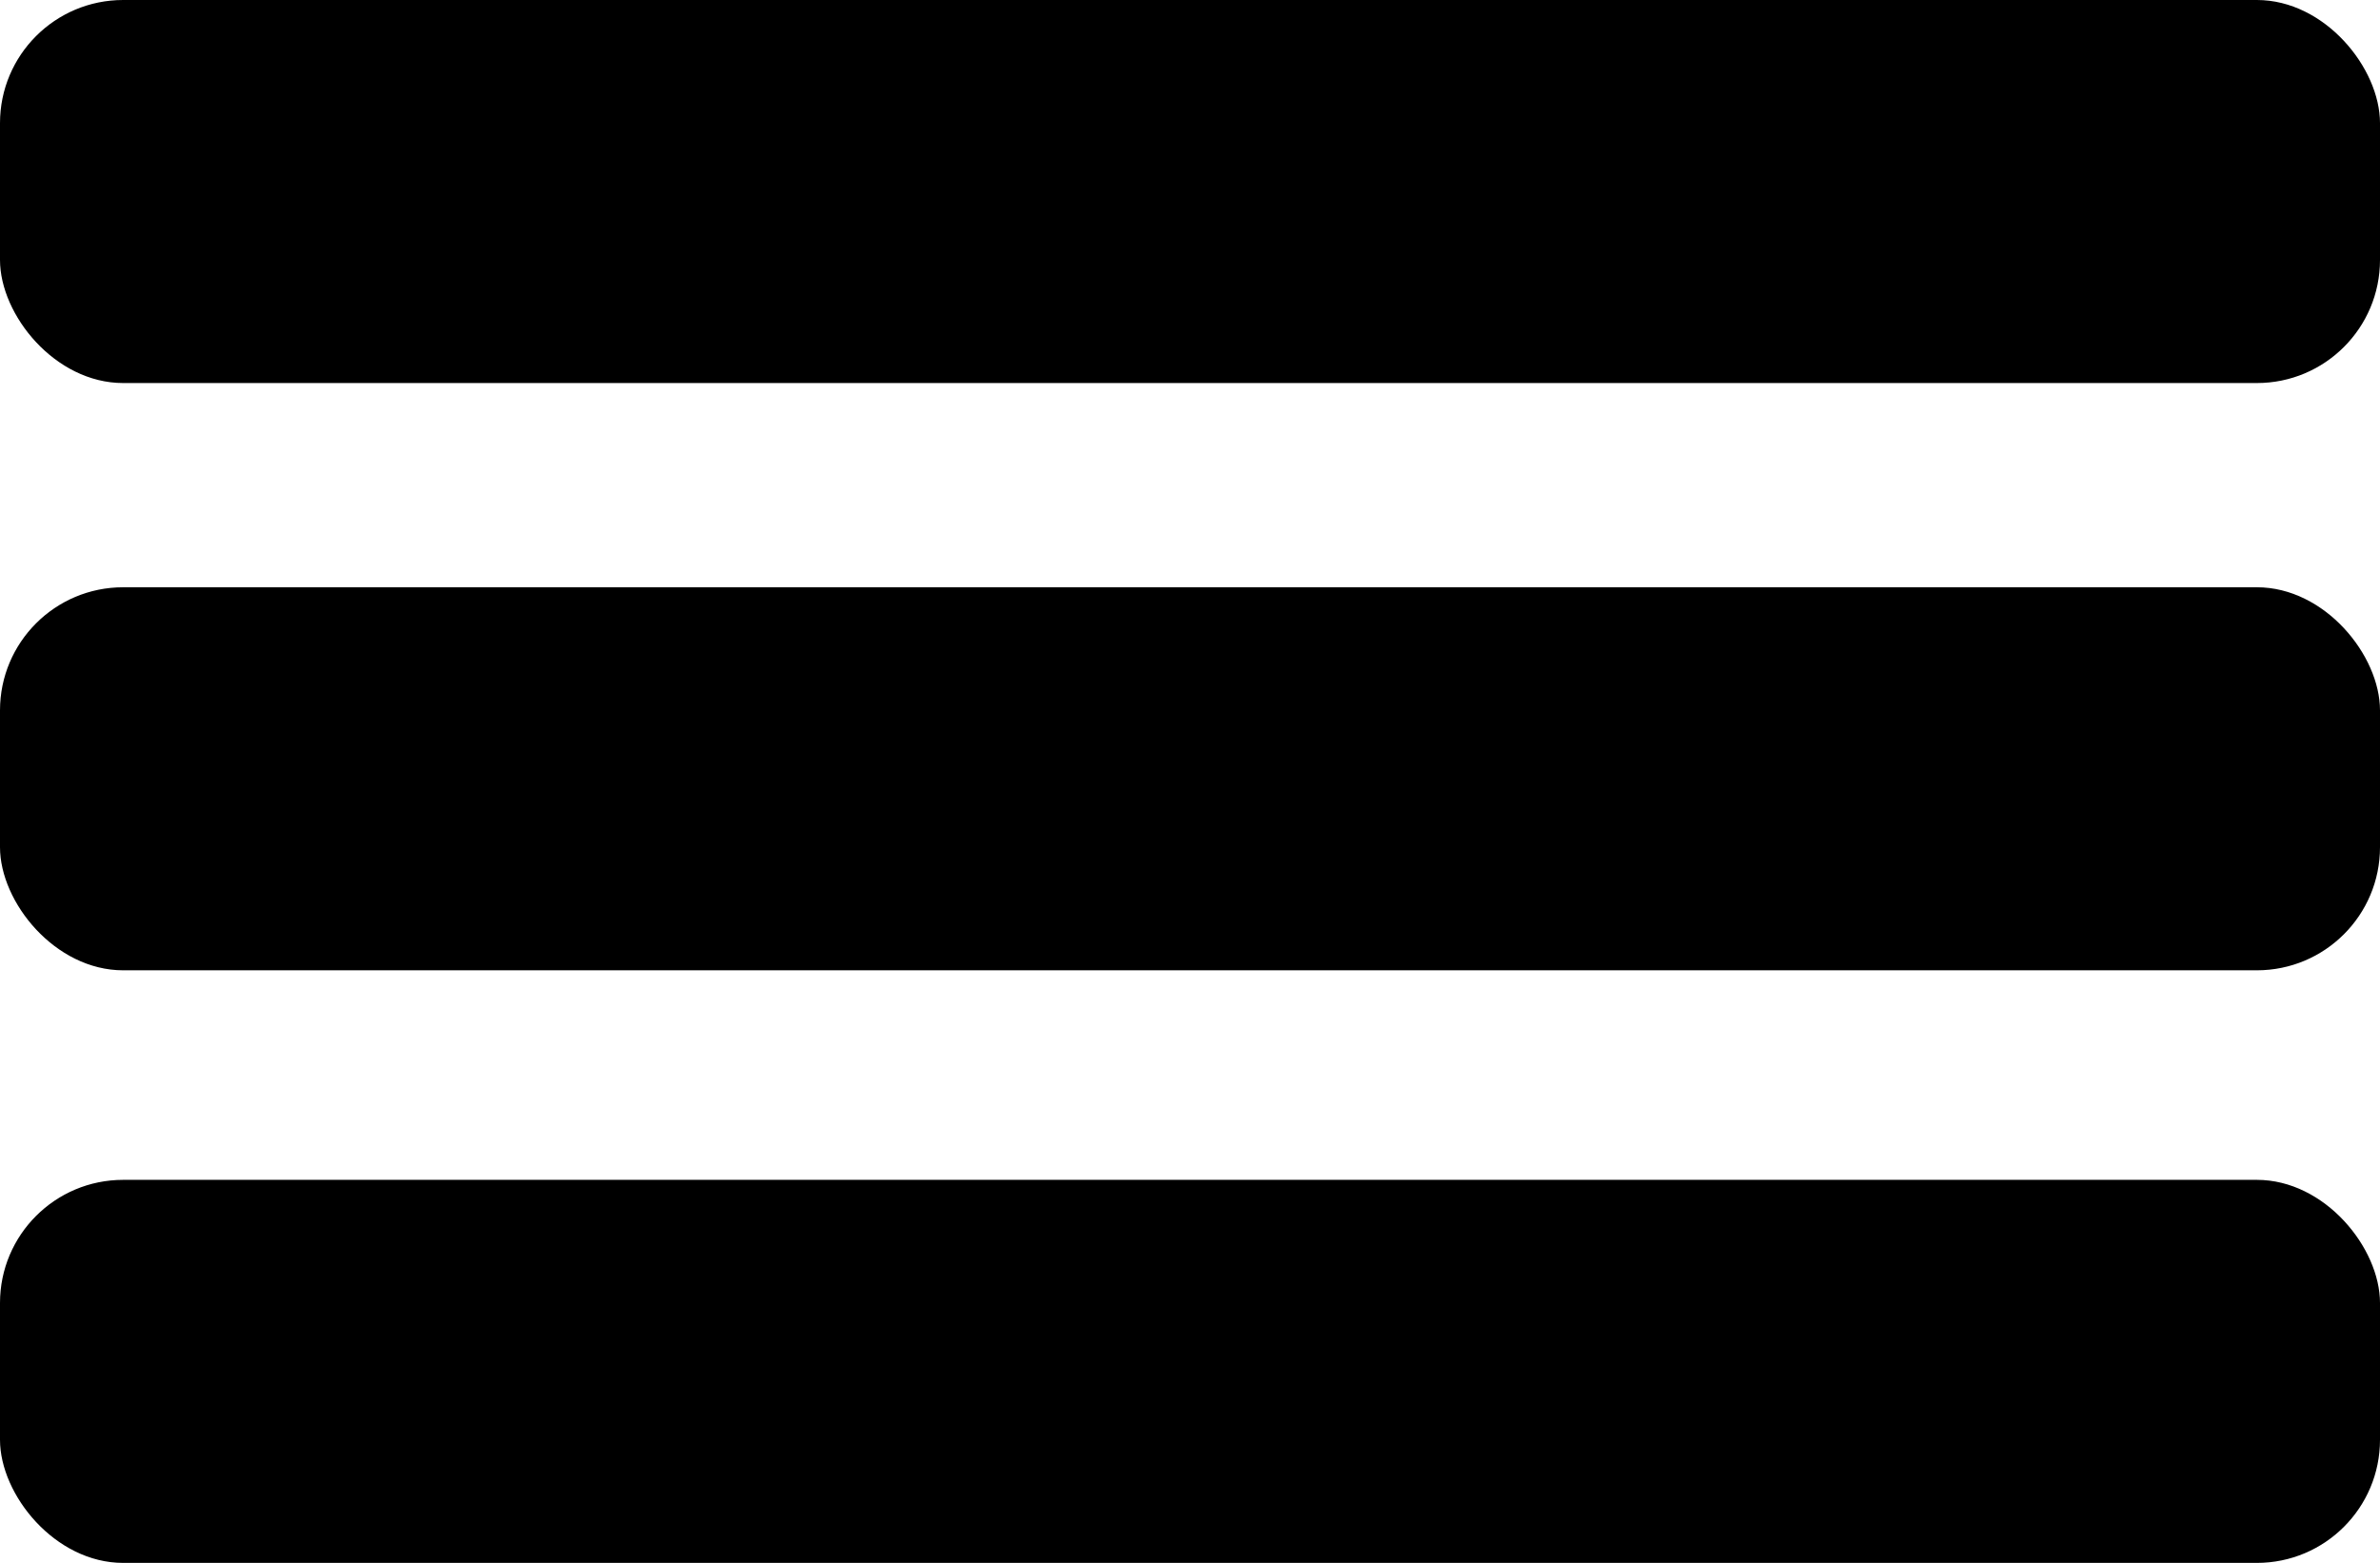 <svg id="ad2b6d05-4a78-4678-81dd-149f8db328fd" data-name="Ebene 1" xmlns="http://www.w3.org/2000/svg" viewBox="0 0 939.3 616.9"><title>icon-listview-2</title><rect width="939.3" height="151.19" rx="48.6"/><rect y="231.8" width="939.3" height="151.19" rx="48.6"/><rect y="465.7" width="939.3" height="151.19" rx="48.6"/></svg>
